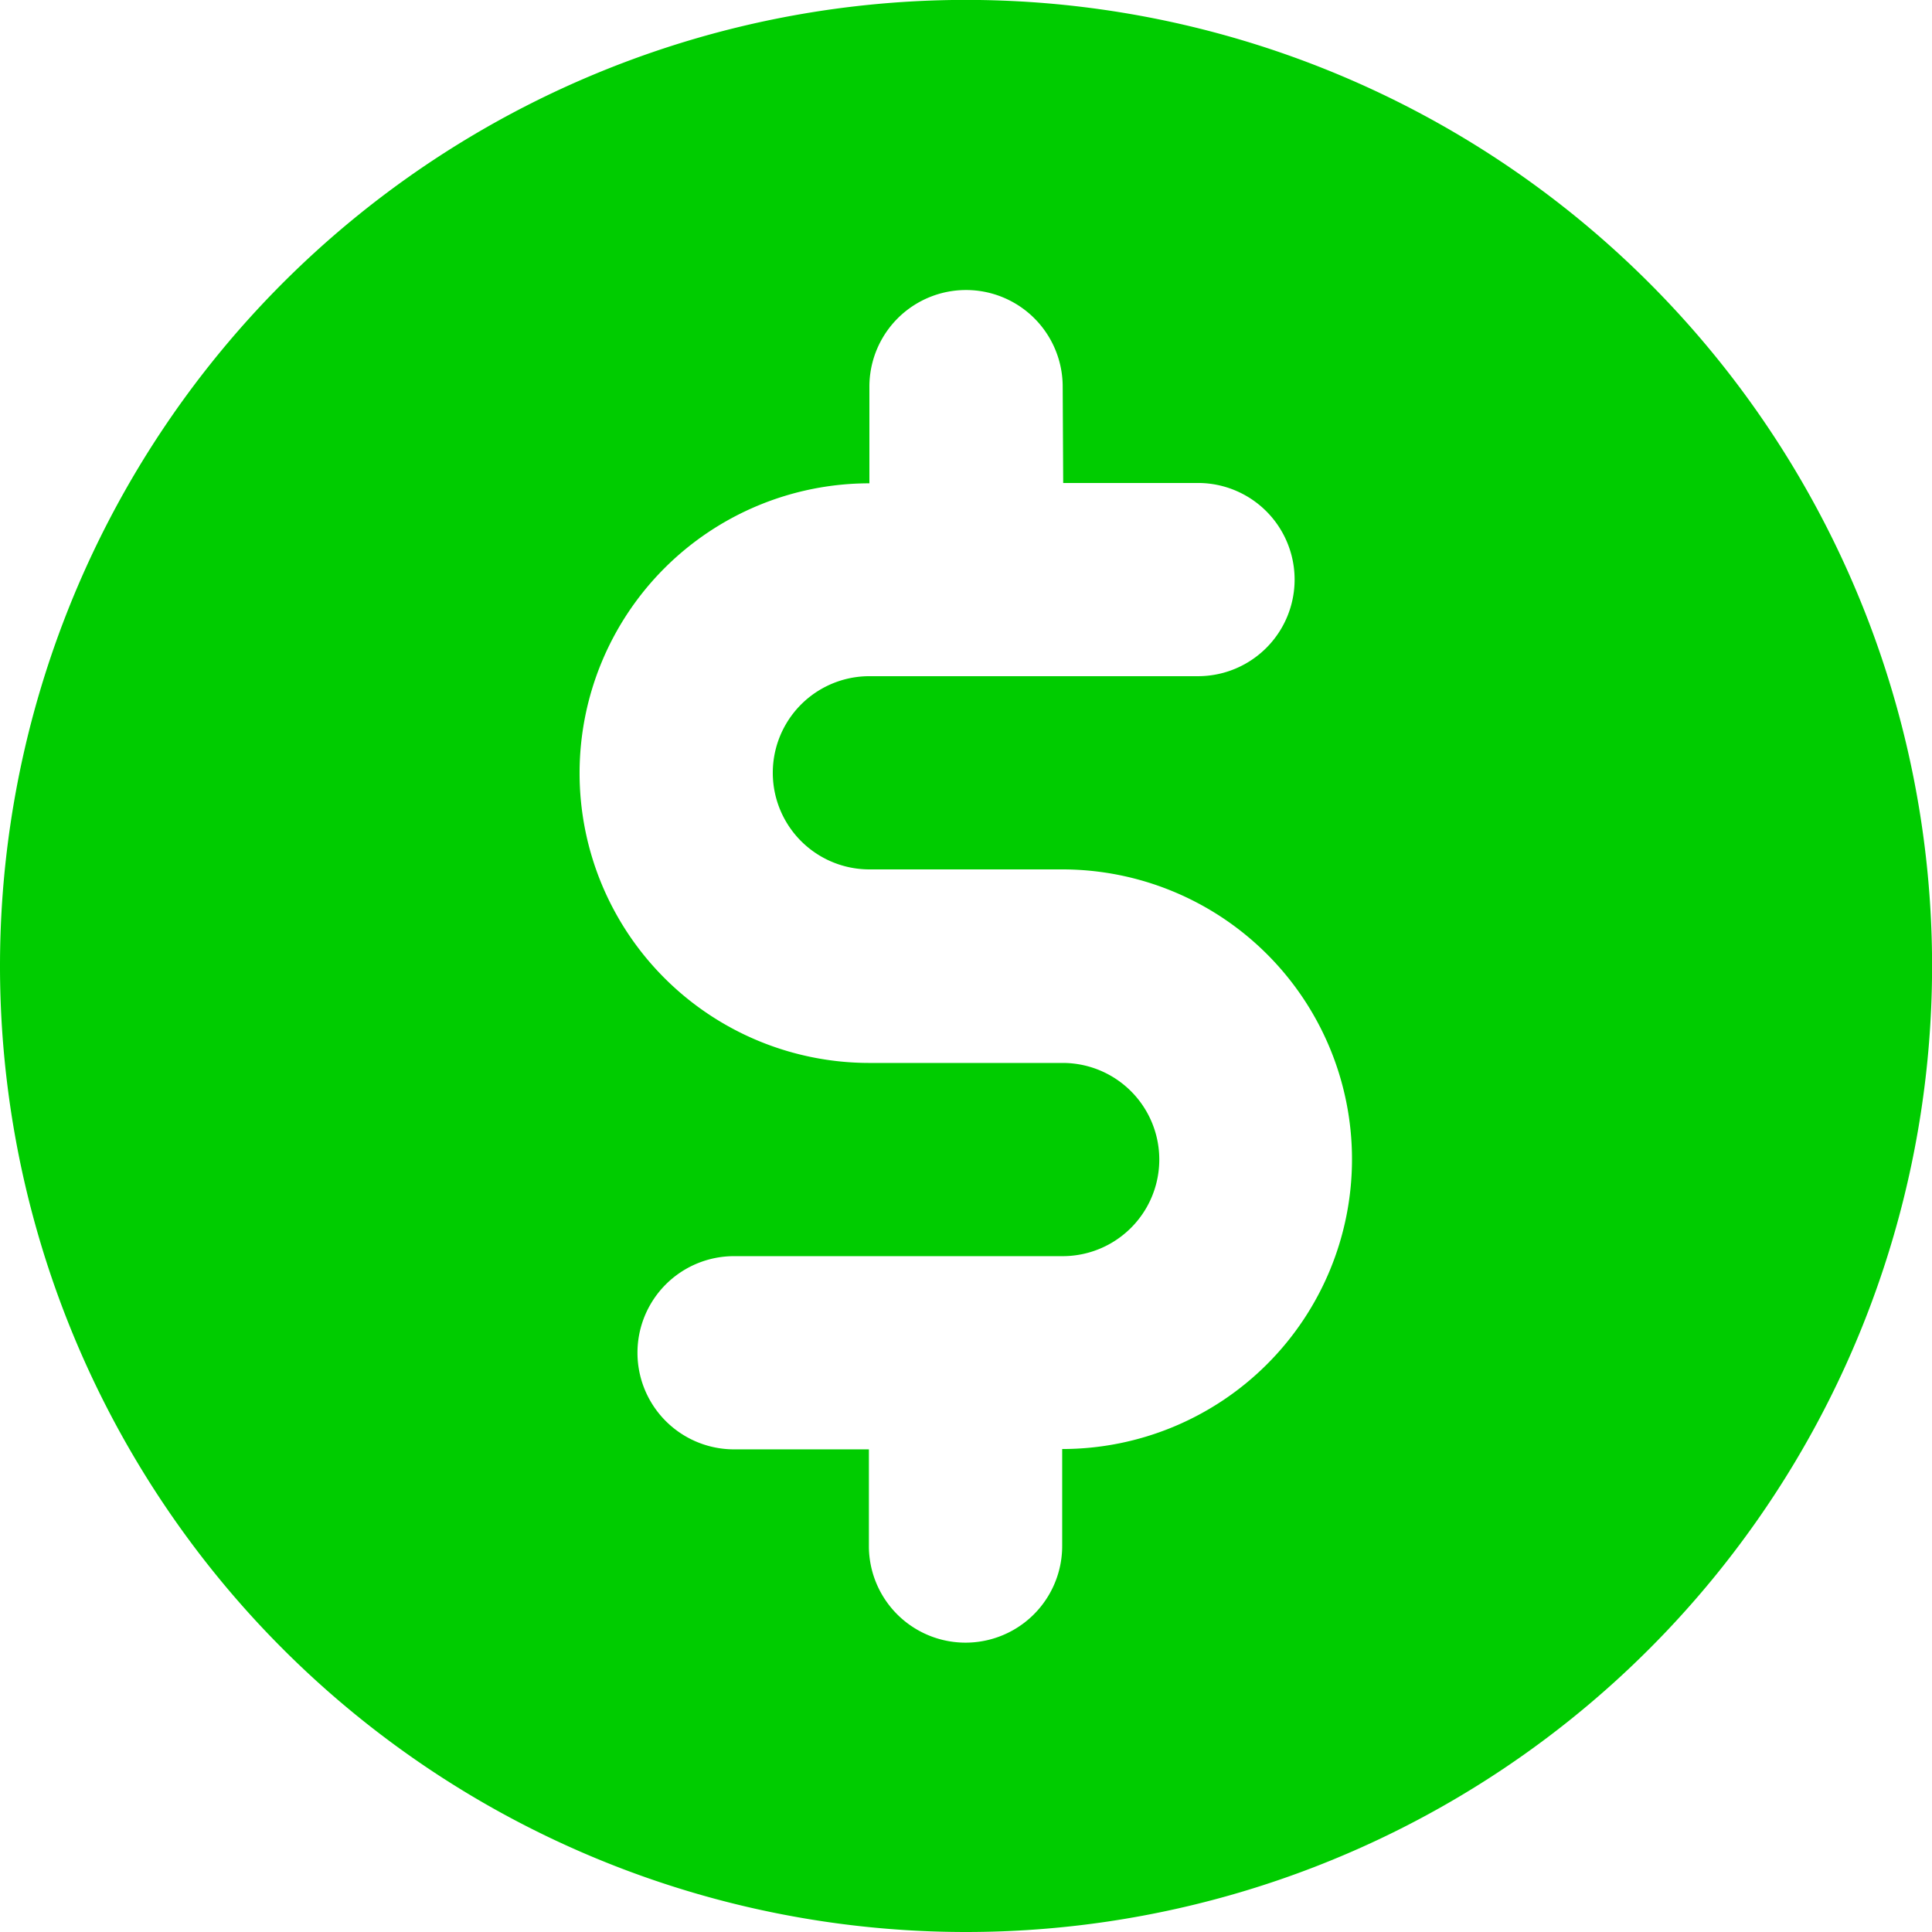 <svg xmlns="http://www.w3.org/2000/svg" width="22.929" height="22.929" viewBox="0 0 22.929 22.929">
  <g id="noun-dollar-7114049" transform="translate(-8.332 -8.332)">
    <path id="Path_21" data-name="Path 21" d="M8.332,19.8A11.465,11.465,0,1,1,19.8,31.261,11.465,11.465,0,0,1,8.332,19.8Zm12.612-6.879a1.147,1.147,0,1,0-2.294,0v1.147a3.439,3.439,0,0,0,0,6.879h2.294a1.146,1.146,0,0,1,0,2.293h-3.9a1.146,1.146,0,1,0,0,2.293h1.6v1.147a1.147,1.147,0,1,0,2.294,0V25.529a3.439,3.439,0,1,0,0-6.879H18.65a1.146,1.146,0,0,1,0-2.293h3.9a1.146,1.146,0,1,0,0-2.293h-1.6Z" fill="#0c0" fill-rule="evenodd"/>
  </g>
</svg>
